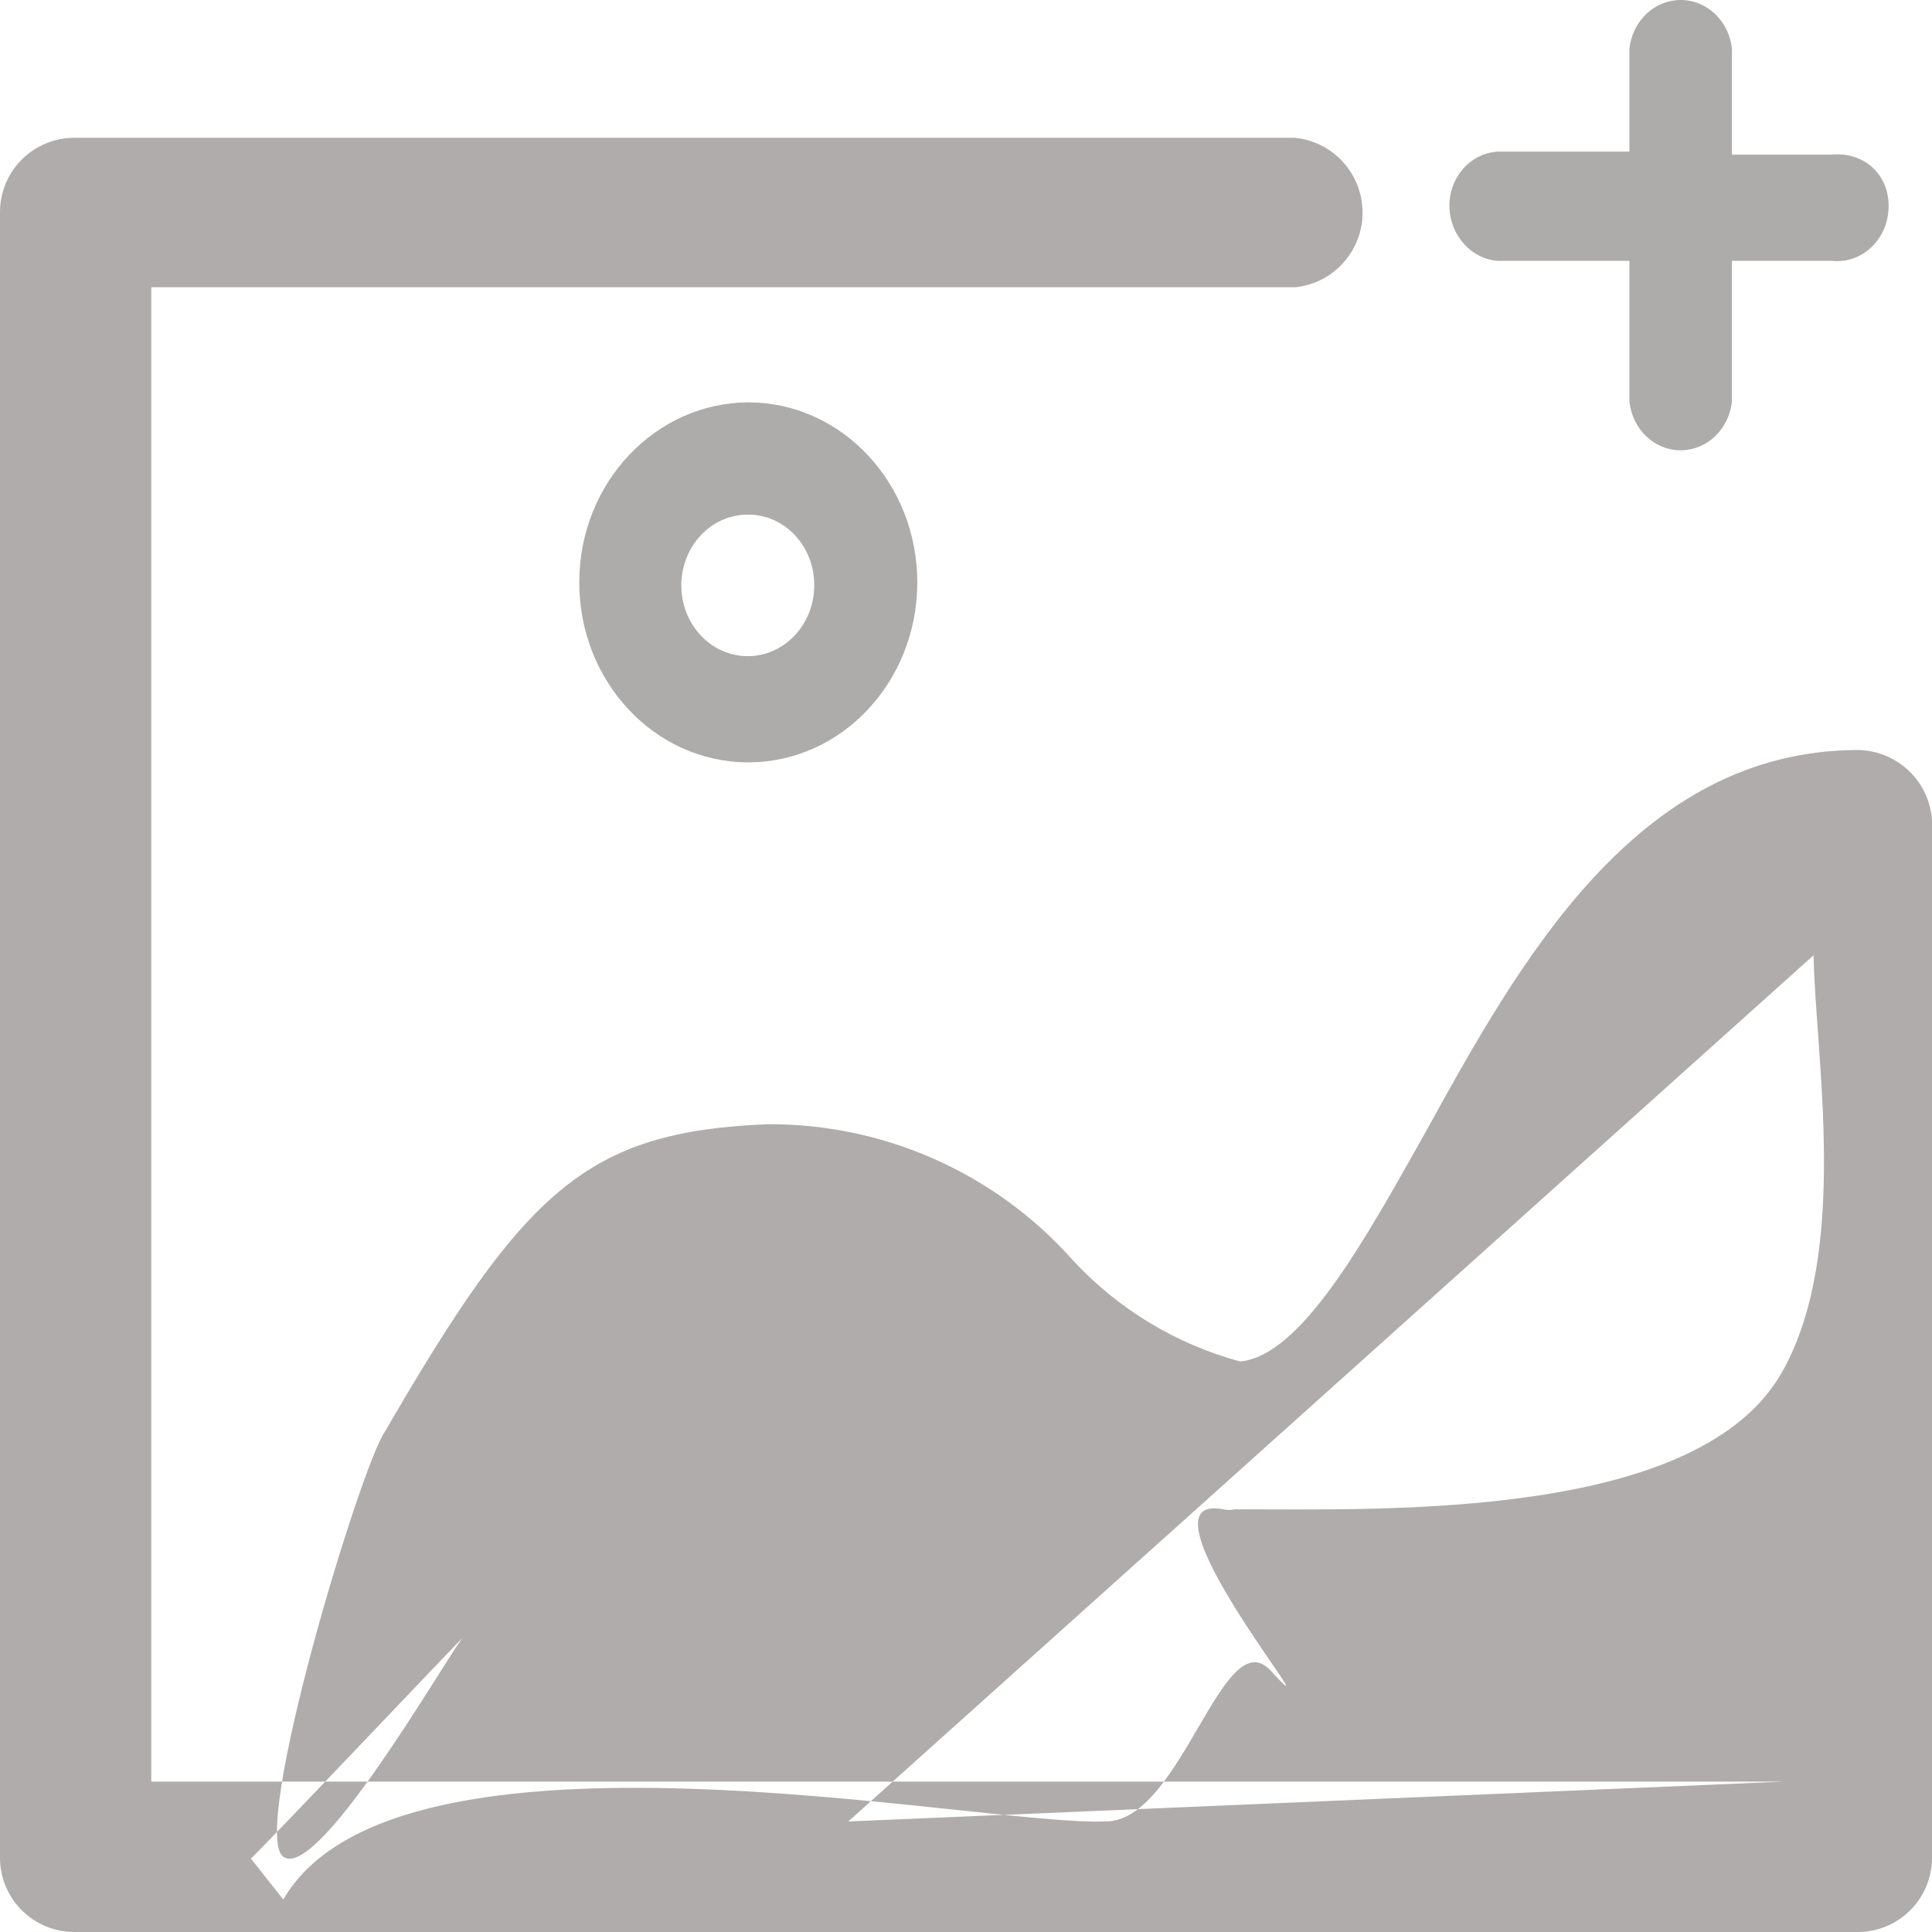 <svg width="100" height="100" viewBox="0 0 100 100" fill="none" xmlns="http://www.w3.org/2000/svg">
<g id="&#231;&#187;&#132; 213" opacity="0.999">
<path id="&#232;&#183;&#175;&#229;&#190;&#132; 323" opacity="0.798" fill-rule="evenodd" clip-rule="evenodd" d="M73.749 58.668C70.592 64.286 67.347 70.164 64.189 70.471C60.872 69.571 57.874 67.759 55.539 65.238C51.525 60.716 45.755 58.149 39.707 58.19C30.365 58.584 27.19 61.565 19.924 74.102C18.678 75.851 12.912 94.862 14.664 96.106C16.415 97.352 22.658 86.565 23.908 84.815C24.047 84.618 12.882 96.412 12.981 96.194L14.664 98.319C20.546 88.158 50.701 94.535 57.19 94.279C61.203 94.35 63.341 83.49 65.884 86.598C69.34 90.316 58.346 77.144 63.324 78.122C63.523 78.165 63.731 78.165 63.93 78.122C71.802 78.122 88.066 78.683 92.305 70.903C95.722 64.682 93.976 54.791 93.869 49.445L43.906 94.279L92.305 92.217C92.305 92.217 46.839 92.217 25.72 92.217C4.601 92.217 7.829 92.217 7.829 92.217V14.868H67.044C69.181 14.647 70.73 12.729 70.504 10.594C70.31 8.77 68.87 7.327 67.044 7.133H3.893C1.765 7.109 0.022 8.812 0 10.94V96.106C-0.026 98.234 1.679 99.976 3.807 100H96.112C98.236 100.025 99.978 98.322 100 96.194V42.455C99.866 40.443 98.213 38.866 96.198 38.821C84.692 38.821 78.637 49.802 73.749 58.668V58.668Z" fill="#9B9896"/>
<path id="&#229;&#183;&#174;&#233;&#155;&#134;" opacity="0.801" fill-rule="evenodd" clip-rule="evenodd" d="M47.479 30.175C47.493 25.029 43.591 20.845 38.76 20.827C33.938 20.827 29.997 24.98 29.983 30.11C29.965 35.258 33.867 39.442 38.701 39.459C43.531 39.477 47.461 35.321 47.479 30.175V30.175ZM35.27 30.488C35.172 28.465 36.631 26.744 38.529 26.641L38.849 26.637C40.628 26.704 42.063 28.216 42.14 30.11C42.236 32.133 40.777 33.854 38.878 33.958C36.984 34.062 35.364 32.505 35.27 30.488V30.488Z" fill="#9B9896"/>
<path id="&#232;&#183;&#175;&#229;&#190;&#132; 324" opacity="0.801" fill-rule="evenodd" clip-rule="evenodd" d="M89.646 2.542C89.492 0.982 88.176 -0.149 86.711 0.016C85.459 0.157 84.469 1.21 84.338 2.542V7.848H77.518C76.062 7.933 74.944 9.256 75.024 10.806C75.11 12.235 76.178 13.408 77.518 13.501H84.338V20.763C84.493 22.327 85.806 23.456 87.271 23.291C88.525 23.149 89.513 22.098 89.646 20.763V13.501H94.806C96.272 13.667 97.585 12.534 97.739 10.973C97.896 9.413 96.9 8.172 95.435 8.006C95.248 7.986 94.964 7.986 94.777 8.006H89.646V2.542V2.542Z" fill="#9B9896"/>
</g>
</svg>
